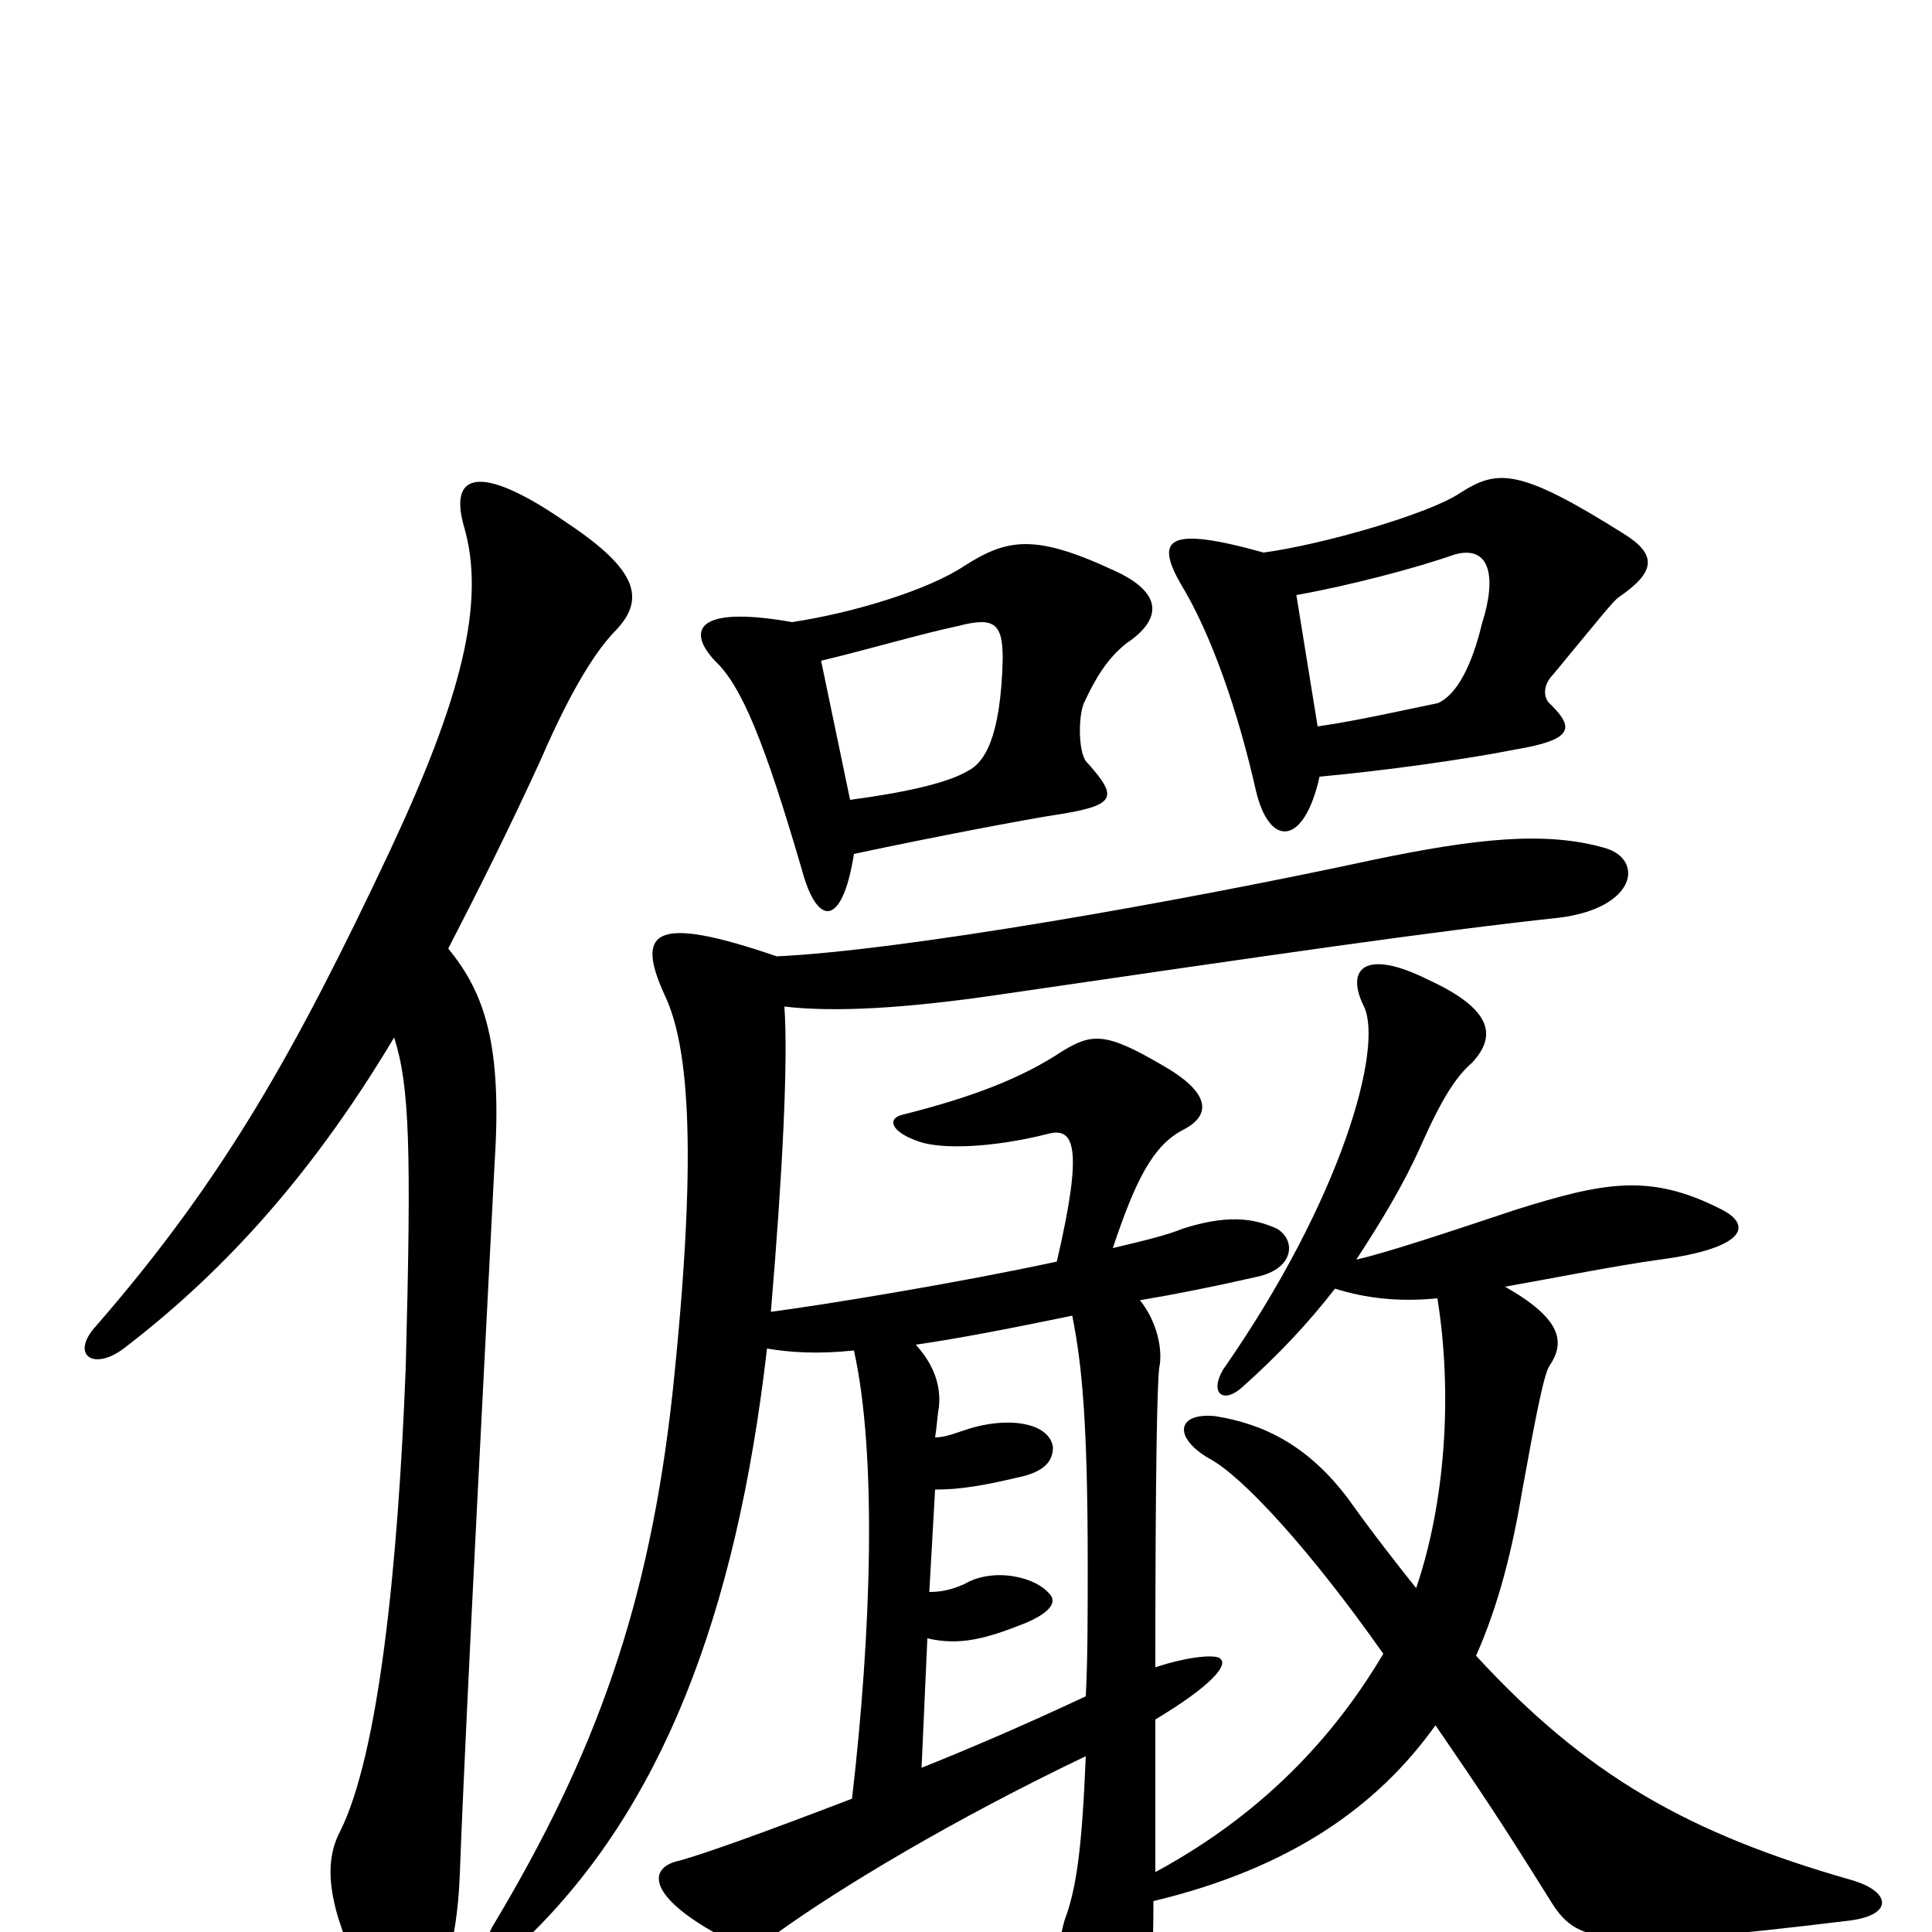 <svg xmlns="http://www.w3.org/2000/svg" viewBox="0 -1000 1000 1000">
	<path fill="#000000" d="M204 -463C212 -438 213 -406 210 -292C206 -189 196 -92 176 -52C167 -35 170 -12 188 24C203 56 235 49 238 -30C241 -112 253 -338 256 -398C260 -459 251 -486 232 -509C248 -540 264 -572 280 -607C296 -644 309 -664 319 -674C334 -690 330 -705 294 -729C251 -759 232 -757 240 -728C252 -688 238 -637 202 -560C153 -456 116 -390 50 -314C36 -299 48 -290 64 -302C119 -344 164 -396 204 -463ZM410 -678C359 -687 356 -673 370 -658C384 -645 396 -615 415 -550C423 -520 436 -520 442 -558C484 -567 532 -576 545 -578C578 -583 579 -587 563 -605C558 -609 558 -629 561 -636C567 -649 573 -659 583 -667C601 -679 603 -693 576 -705C535 -724 521 -721 499 -707C481 -695 443 -683 410 -678ZM440 -586L425 -658C450 -664 477 -672 496 -676C515 -681 519 -677 519 -659C518 -617 509 -605 501 -601C491 -595 470 -590 440 -586ZM654 -714C604 -728 598 -721 611 -698C627 -672 641 -631 650 -591C657 -561 675 -562 683 -598C716 -601 759 -607 784 -612C814 -617 815 -623 803 -635C798 -639 799 -646 804 -651C828 -680 835 -689 838 -691C857 -704 858 -713 840 -724C786 -758 775 -757 756 -745C740 -734 684 -718 654 -714ZM682 -624L671 -692C699 -697 733 -706 753 -713C771 -718 775 -702 767 -677C762 -656 754 -640 744 -636C729 -633 703 -627 682 -624ZM555 -319C560 -294 563 -264 563 -190C563 -164 563 -141 562 -122C530 -107 502 -95 477 -85L480 -152C497 -148 511 -152 531 -160C545 -166 546 -171 544 -174C537 -184 514 -189 499 -180C492 -177 487 -176 481 -176L484 -229C497 -229 509 -231 530 -236C541 -239 545 -244 545 -251C543 -264 521 -267 500 -260C494 -258 489 -256 484 -256C485 -262 485 -266 486 -272C487 -282 484 -293 474 -304C495 -307 521 -312 555 -319ZM744 -328C752 -278 748 -222 733 -178C725 -188 710 -207 698 -224C677 -252 654 -263 629 -267C609 -269 607 -256 626 -245C643 -236 678 -198 716 -144C694 -107 659 -64 598 -31C598 -52 598 -77 598 -110C628 -128 635 -138 632 -141C631 -144 616 -143 598 -137C598 -242 599 -284 600 -292C602 -301 599 -316 590 -327C608 -330 628 -334 650 -339C670 -343 671 -358 661 -364C648 -370 634 -371 612 -364C605 -361 593 -358 576 -354C588 -390 597 -407 612 -415C628 -423 626 -435 601 -449C572 -466 565 -465 550 -456C529 -442 503 -432 467 -423C459 -421 461 -414 476 -409C488 -405 514 -406 542 -413C556 -417 561 -407 547 -347C496 -336 429 -325 399 -321C405 -392 408 -451 406 -479C432 -476 468 -478 516 -485C660 -506 742 -518 807 -525C847 -530 851 -555 831 -561C800 -570 764 -566 711 -555C609 -533 467 -508 402 -505C338 -527 329 -518 344 -485C357 -458 361 -401 348 -278C336 -170 309 -93 255 -3C248 9 259 16 273 3C342 -64 381 -163 397 -302C409 -300 423 -299 442 -301C454 -247 451 -155 441 -69C394 -51 366 -41 352 -37C337 -34 335 -22 361 -5C381 8 389 8 403 0C435 -23 493 -58 562 -91C560 -42 557 -22 551 -6C547 8 547 18 563 52C571 72 590 66 594 38C596 27 597 11 597 -16C668 -33 713 -65 743 -107C767 -72 777 -57 802 -17C816 6 827 10 958 -6C980 -9 979 -21 958 -27C874 -51 821 -81 764 -143C776 -170 783 -199 788 -229C794 -262 799 -289 802 -293C810 -305 809 -317 779 -334C807 -339 837 -345 859 -348C904 -354 907 -366 891 -374C854 -393 830 -388 785 -374C749 -362 719 -352 702 -348C715 -368 726 -386 735 -406C747 -433 754 -443 762 -450C774 -463 774 -477 739 -493C707 -509 696 -499 706 -479C716 -458 695 -380 633 -291C626 -279 633 -273 643 -282C662 -299 677 -315 691 -333C707 -328 724 -326 744 -328Z"/>
</svg>